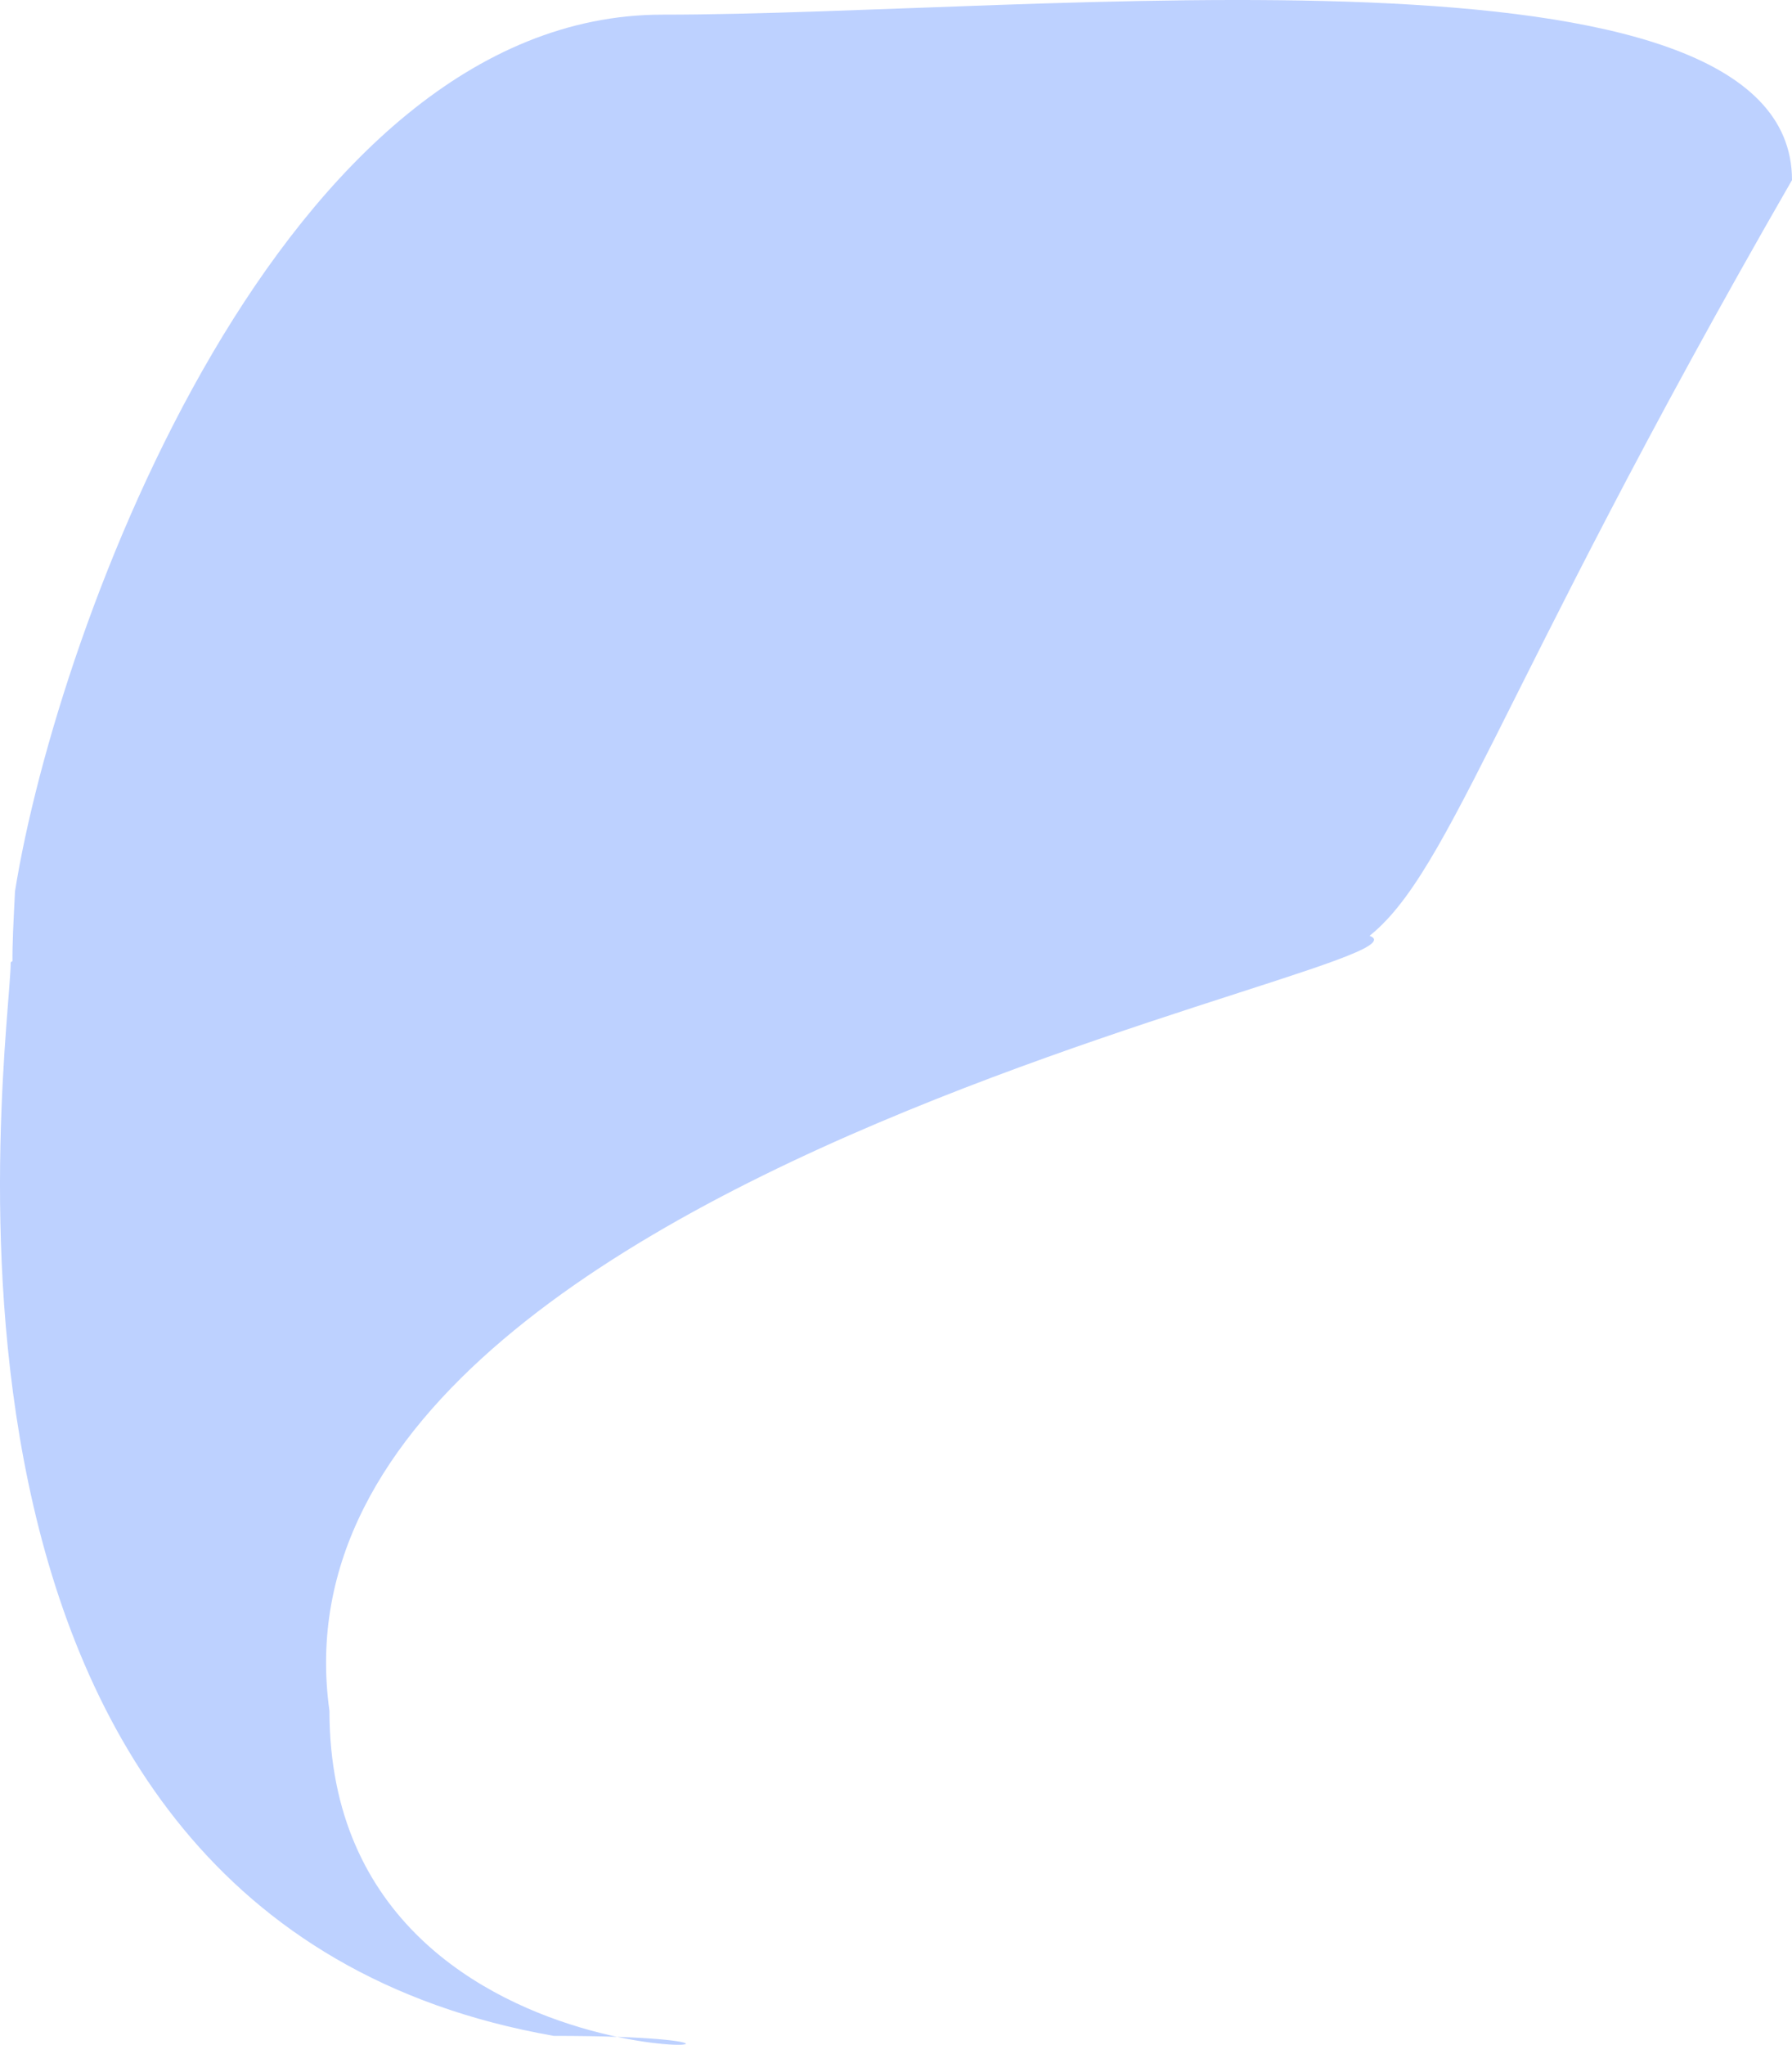 <svg width="526" height="600" viewBox="0 0 526 600" fill="none" xmlns="http://www.w3.org/2000/svg">
<path d="M96.701 502.018C96.701 624.798 278.778 597.389 162.56 597.389C-36.105 562.575 3.149 304.909 3.149 282.349C18.315 271.368 324.892 273.245 383.224 273.245C499.442 273.245 72.487 328.657 96.701 502.018Z" fill="#BDD1FF"/>
<path d="M526 52.838C349.32 359.564 474.556 269.278 191.006 277.119C3.195 275.999 0.74 332.814 4.408 261.501C16.897 183.414 83.176 4.3 194.397 4.3C305.618 4.3 526 -21.396 526 52.838Z" fill="#BDD1FF"/>
</svg>
